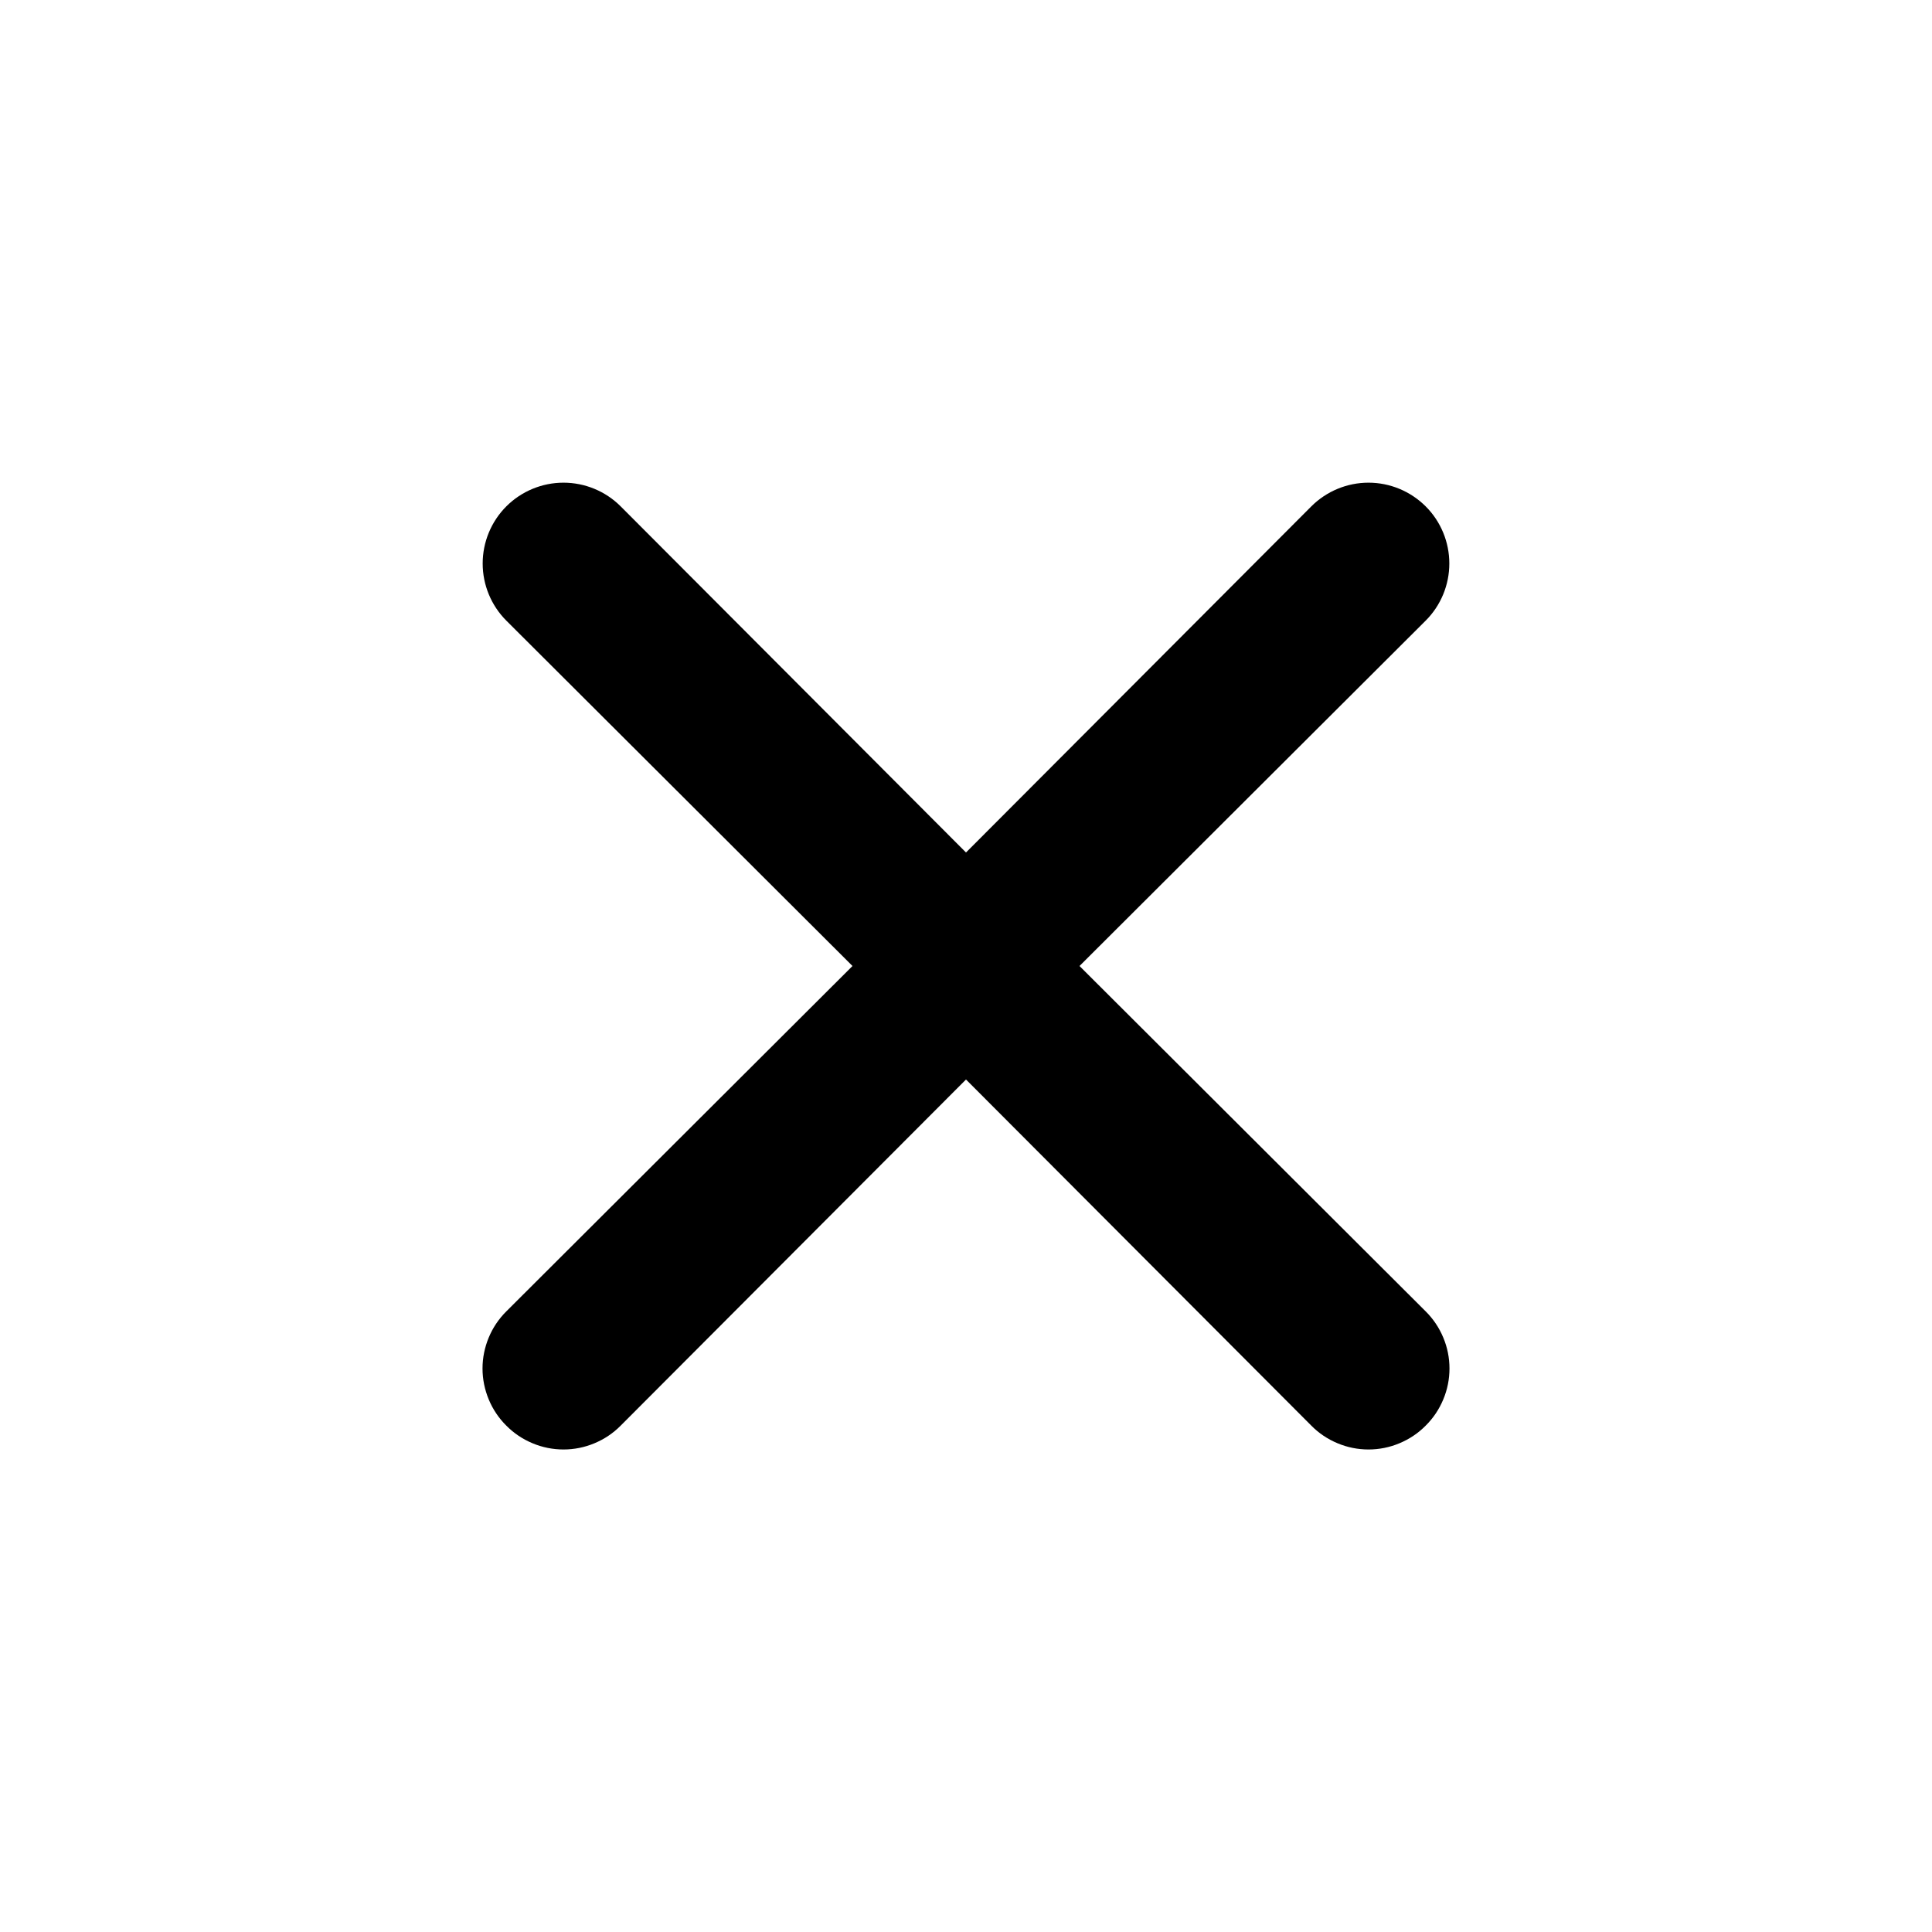 <svg width="36" height="36" viewBox="0 0 36 36" fill="none" xmlns="http://www.w3.org/2000/svg">
<path d="M20.115 18L26.565 11.565C26.848 11.283 27.006 10.899 27.006 10.5C27.006 10.101 26.848 9.717 26.565 9.435C26.282 9.153 25.899 8.994 25.5 8.994C25.101 8.994 24.718 9.153 24.435 9.435L18 15.885L11.565 9.435C11.283 9.153 10.899 8.994 10.5 8.994C10.101 8.994 9.717 9.153 9.435 9.435C9.153 9.717 8.994 10.101 8.994 10.5C8.994 10.899 9.153 11.283 9.435 11.565L15.885 18L9.435 24.435C9.294 24.575 9.183 24.74 9.107 24.923C9.031 25.106 8.991 25.302 8.991 25.5C8.991 25.698 9.031 25.894 9.107 26.077C9.183 26.26 9.294 26.426 9.435 26.565C9.574 26.706 9.74 26.817 9.923 26.893C10.106 26.97 10.302 27.009 10.5 27.009C10.698 27.009 10.894 26.97 11.077 26.893C11.26 26.817 11.426 26.706 11.565 26.565L18 20.115L24.435 26.565C24.574 26.706 24.74 26.817 24.923 26.893C25.106 26.97 25.302 27.009 25.5 27.009C25.698 27.009 25.894 26.97 26.077 26.893C26.26 26.817 26.426 26.706 26.565 26.565C26.706 26.426 26.817 26.26 26.893 26.077C26.97 25.894 27.009 25.698 27.009 25.5C27.009 25.302 26.97 25.106 26.893 24.923C26.817 24.74 26.706 24.575 26.565 24.435L20.115 18Z" fill="black"/>
</svg>

